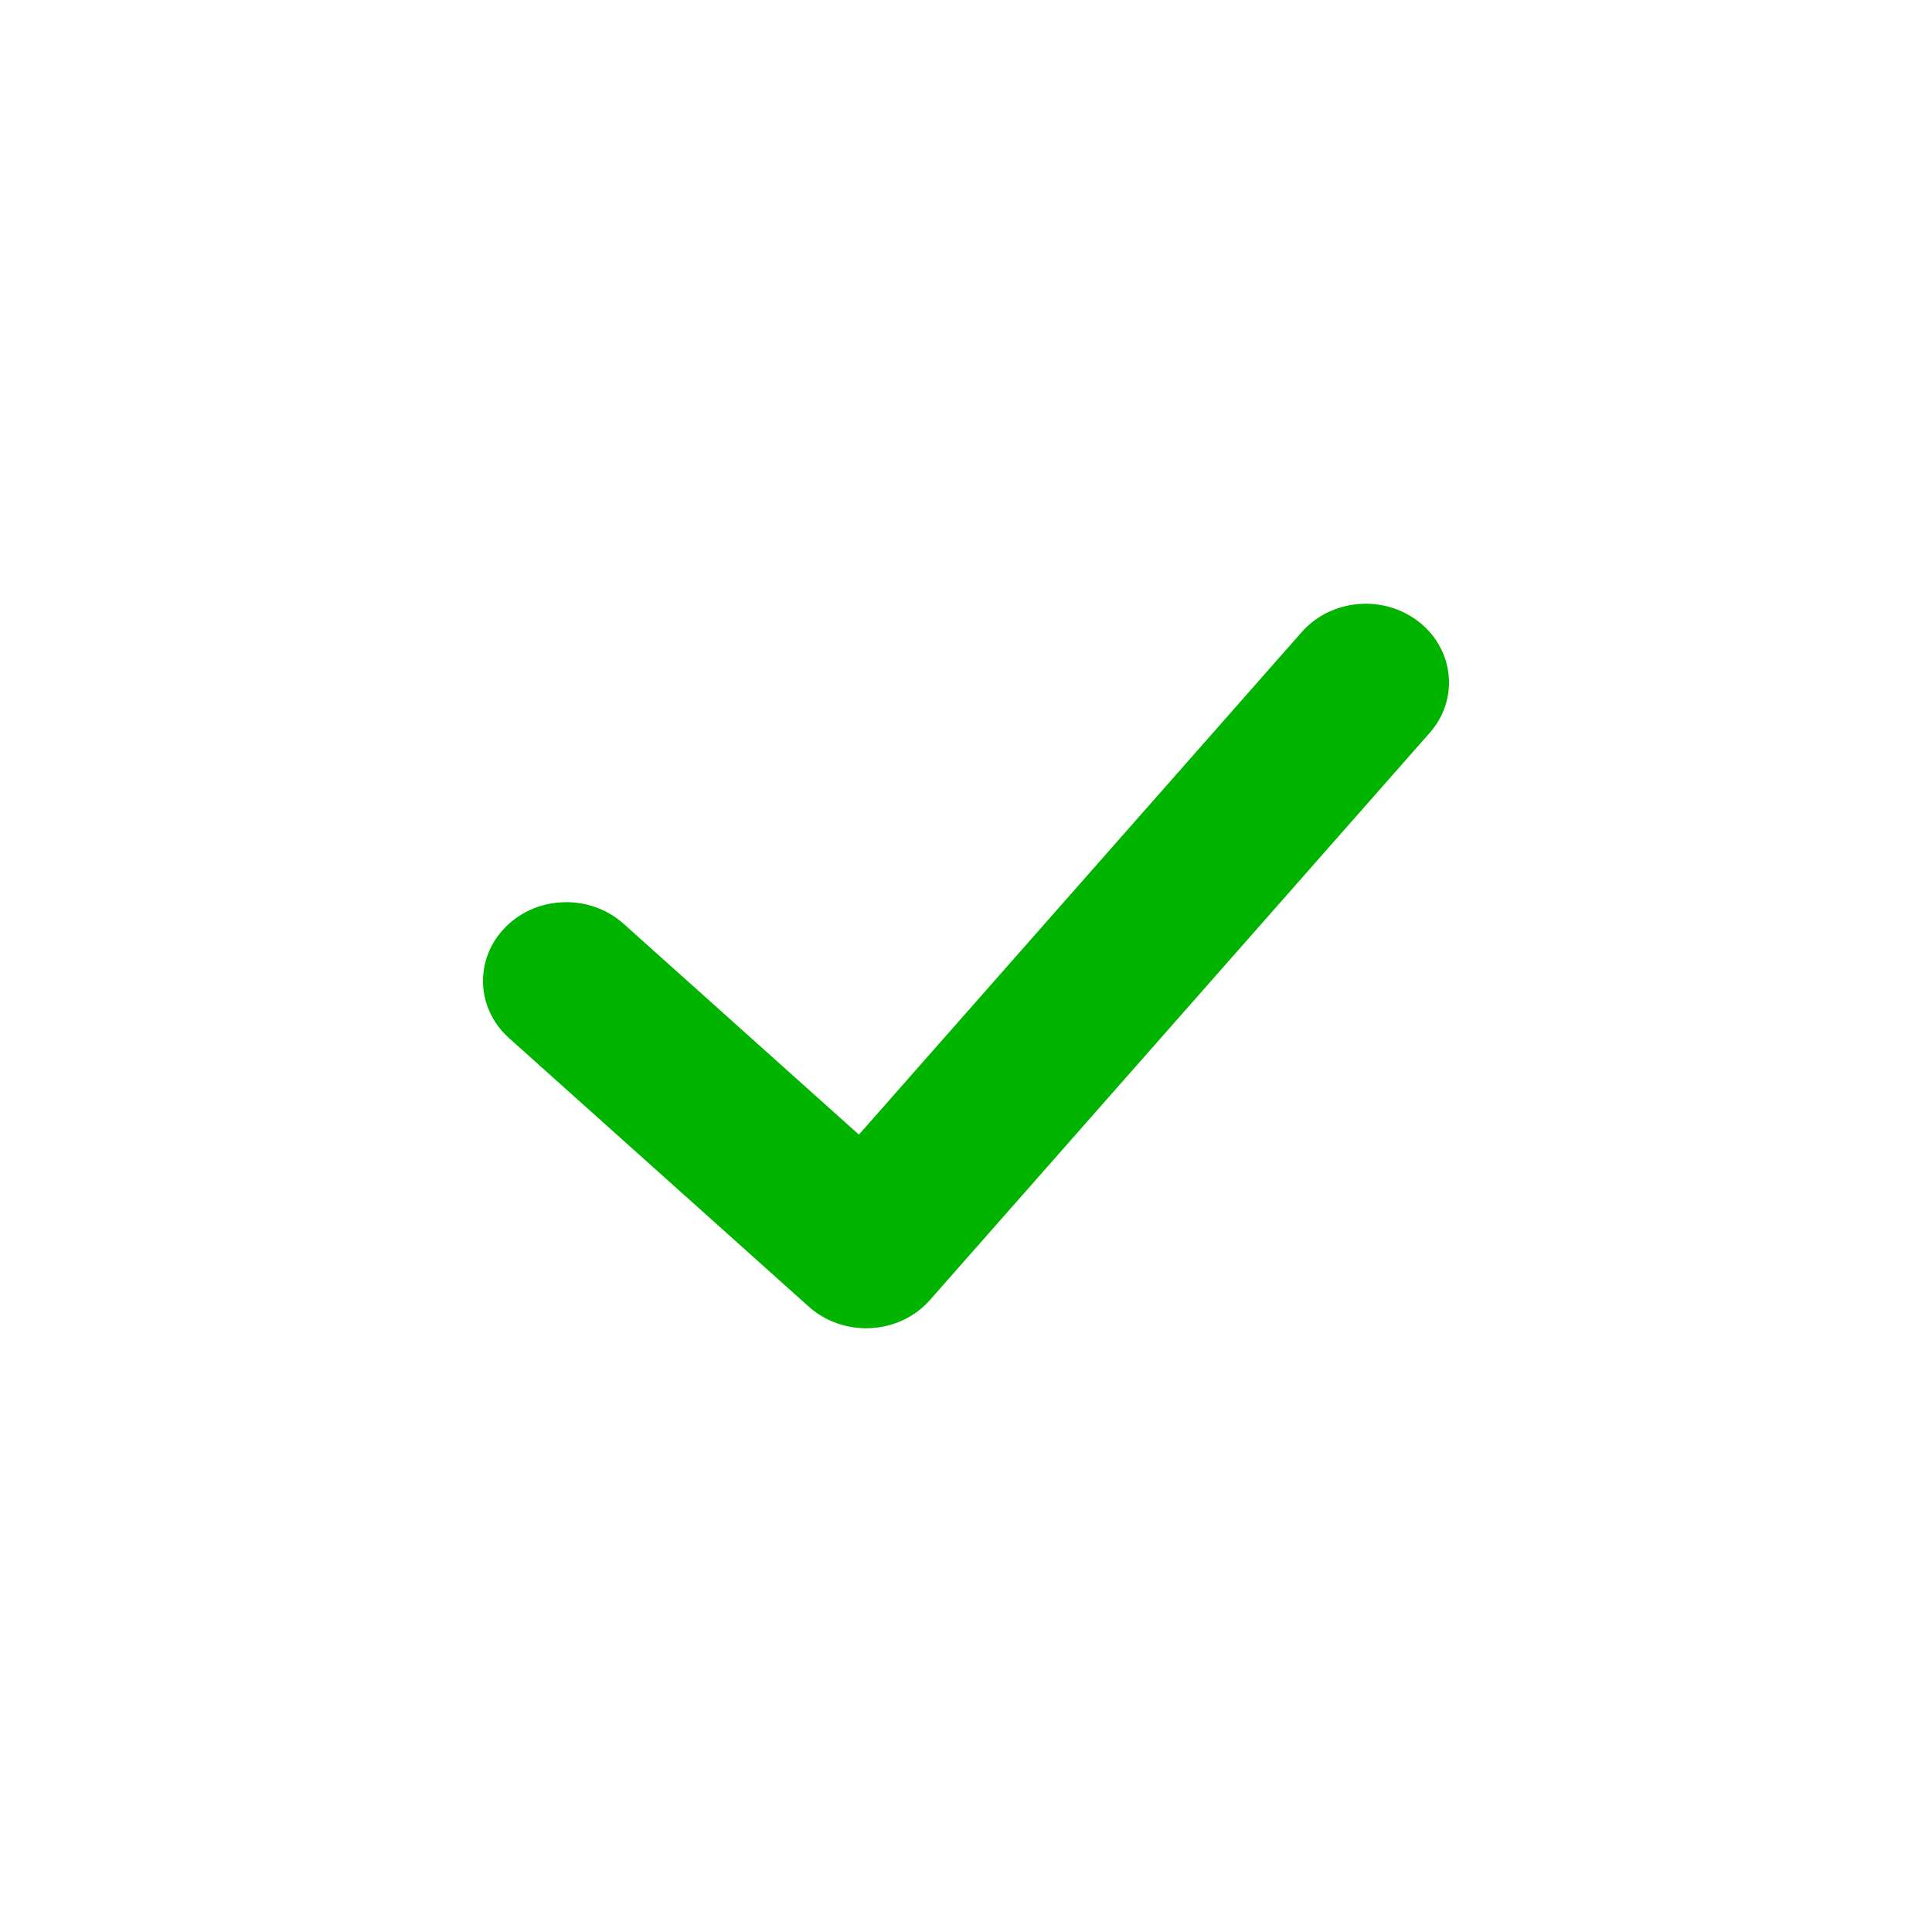 <svg width="32" height="32" viewBox="0 0 32 32" fill="none" xmlns="http://www.w3.org/2000/svg">
<g id="ic/32/checkBtn_on">
<path id="Vector 8 (Stroke)" fill-rule="evenodd" clip-rule="evenodd" d="M23.504 10.302C24.089 10.764 24.168 11.586 23.68 12.139L15.404 21.531C15.161 21.808 14.806 21.977 14.426 21.998C14.046 22.019 13.673 21.89 13.396 21.642L8.431 17.194C7.878 16.699 7.854 15.873 8.378 15.35C8.902 14.827 9.775 14.805 10.328 15.3L14.226 18.793L21.561 10.469C22.049 9.916 22.919 9.841 23.504 10.302Z" fill="#00B400"/>
</g>
</svg>
